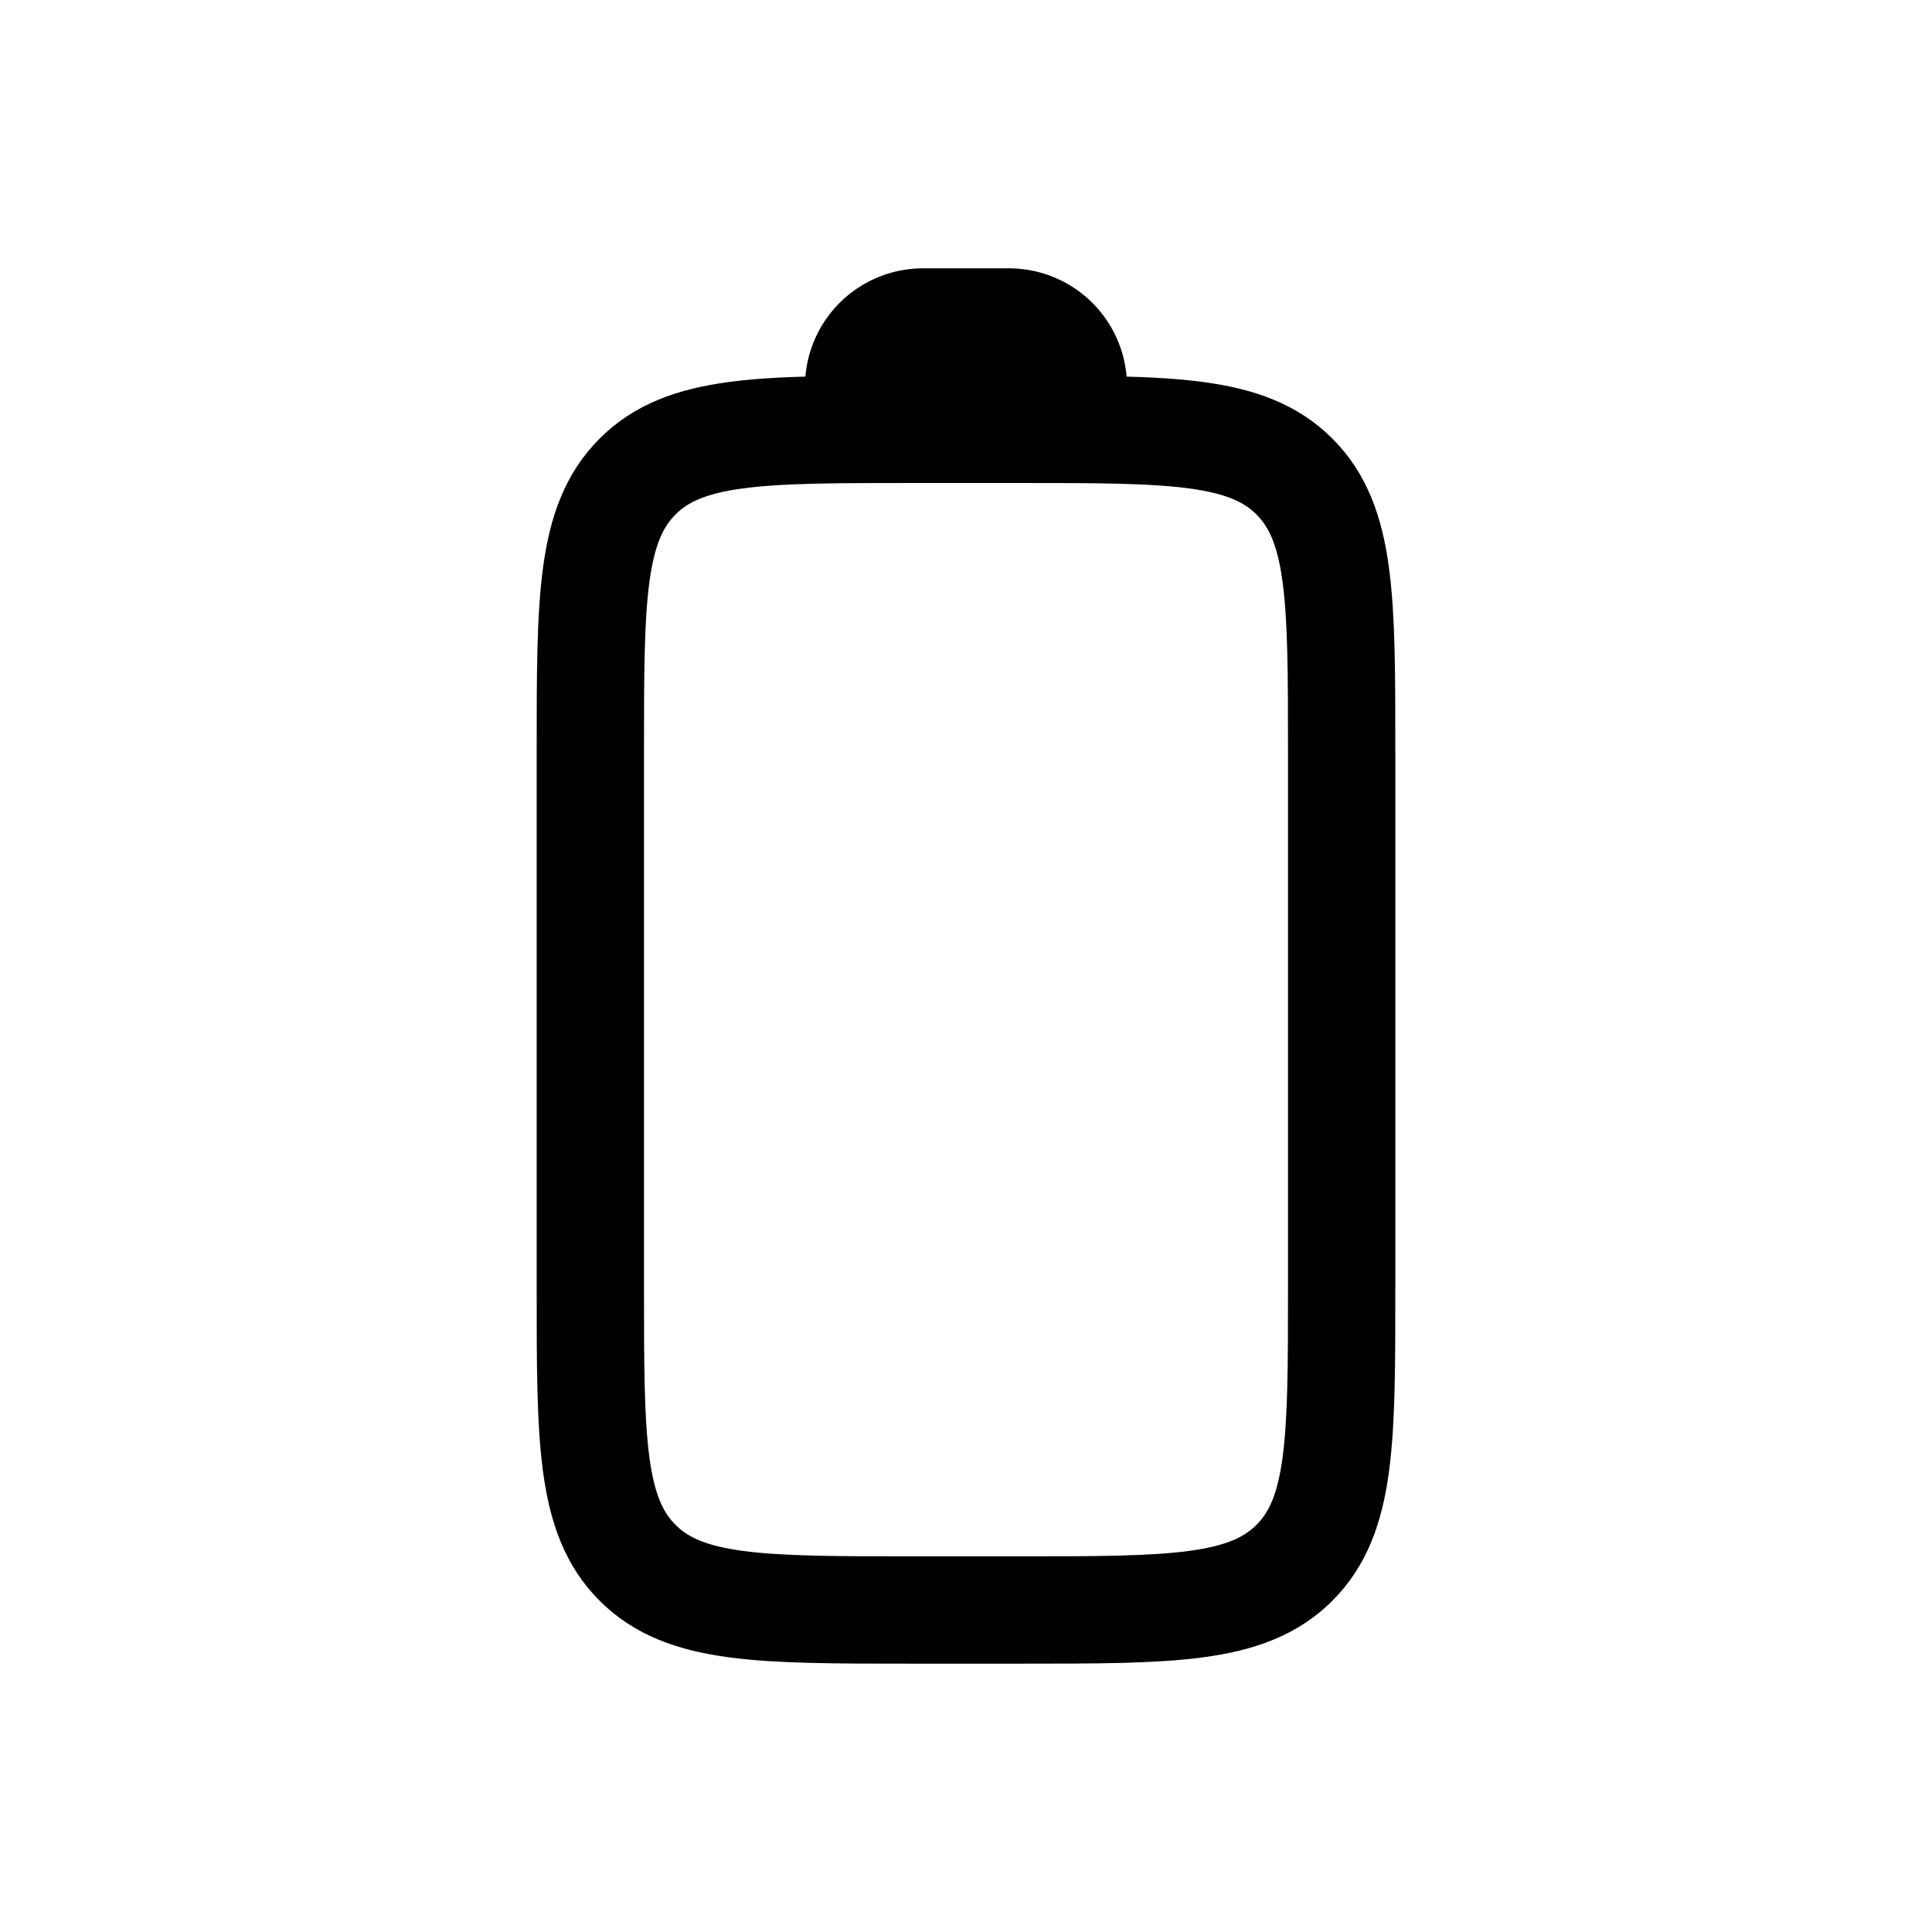 <svg fill="none" height="18" width="18" xmlns="http://www.w3.org/2000/svg" xmlns:xlink="http://www.w3.org/1999/xlink"><clipPath id="a"><path d="m0 0h18v18h-18z"/></clipPath><clipPath id="b"><path d="m0 0h18v18h-18z" transform="matrix(0 -1 1 0 0 18)"/></clipPath><g clip-path="url(#a)"><g clip-path="url(#b)" stroke="currentColor" stroke-linecap="round" stroke-linejoin="round"><path d="m8.5 15c-1.414 0-2.121 0-2.56-.44-.44-.439-.44-1.146-.44-2.56v-5c0-1.414 0-2.121.44-2.56.438-.44 1.145-.44 2.56-.44h1c1.414 0 2.121 0 2.56.44.44.439.44 1.146.44 2.56v5c0 1.414 0 2.121-.44 2.56-.439.44-1.146.44-2.56.44z"/><path d="m9.6 4h-1.2a.4.4 0 0 1 -.4-.4.6.6 0 0 1 .6-.6h.8a.6.6 0 0 1 .6.6.4.4 0 0 1 -.4.4z" fill="currentColor"/></g></g></svg>